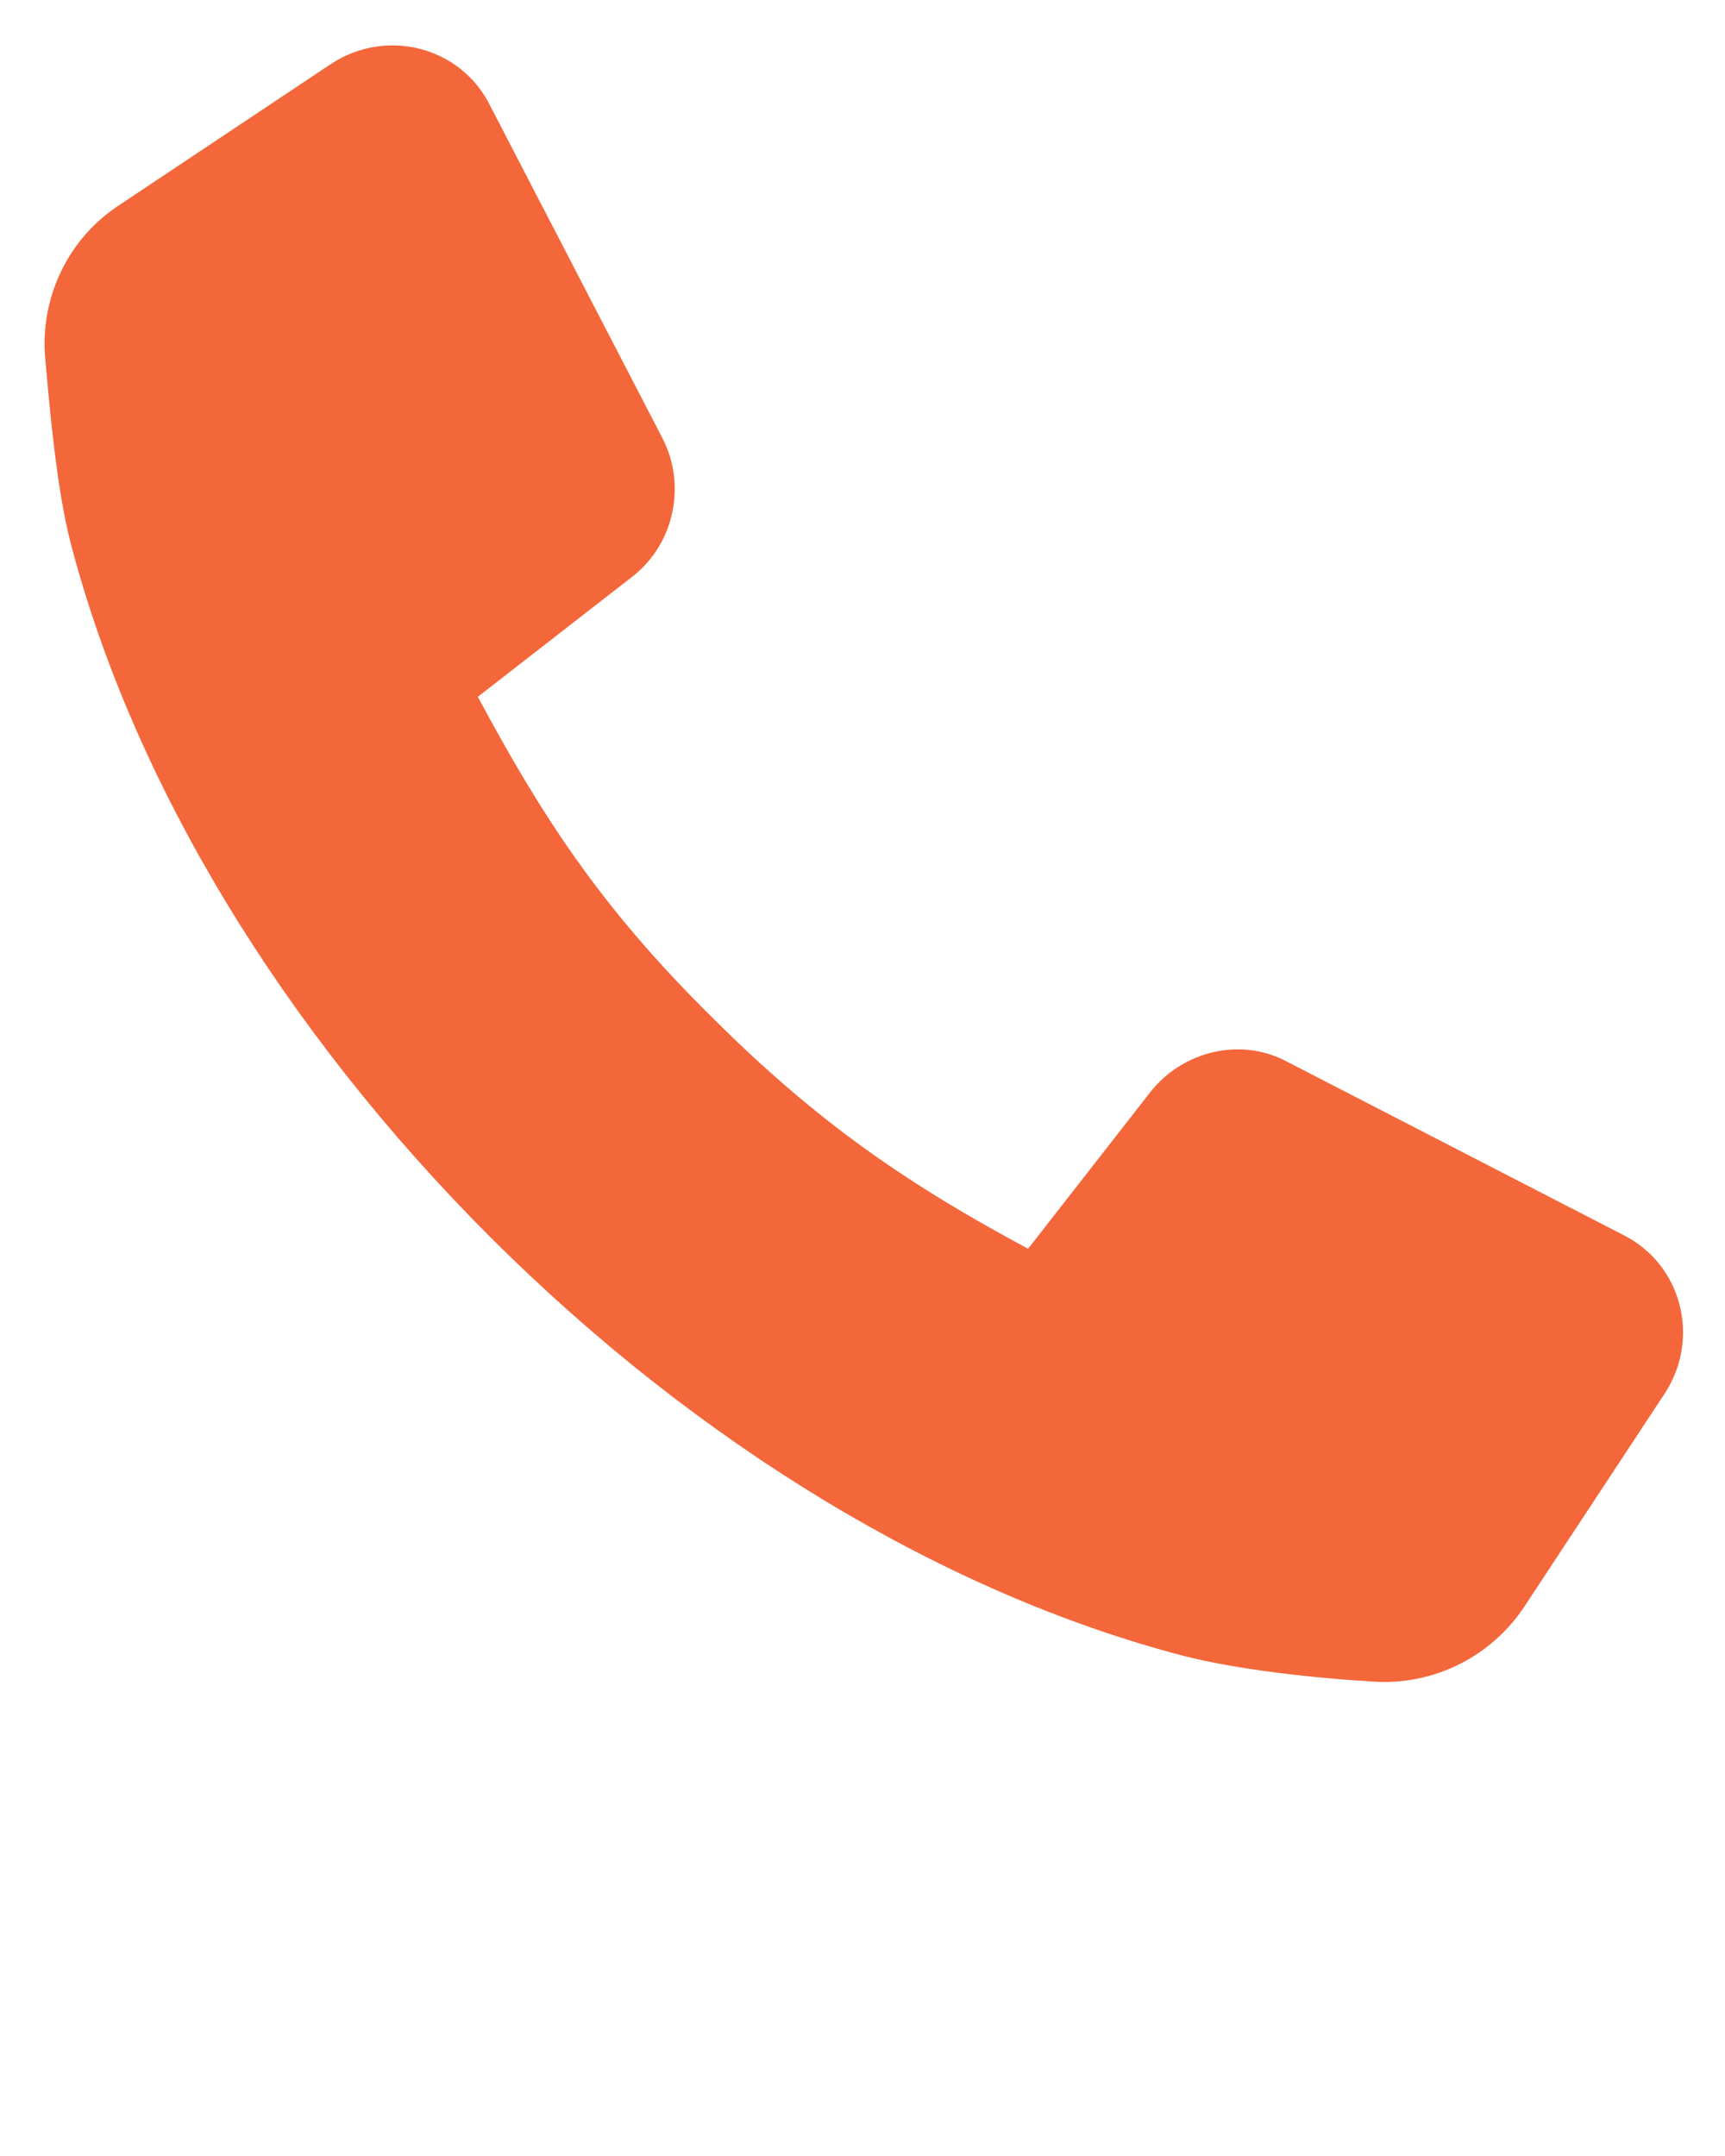 <svg fill="#F4673A" xmlns="http://www.w3.org/2000/svg" viewBox="-949 951 100 125"><switch><g><path d="M-860.6 1044.1c-1.9 2.9-5.2 4.6-8.7 4.4-3.5-.2-8-.7-11.1-1.5-13.8-3.6-28.1-12.2-40.2-24.3-12.1-12.1-20.7-26.4-24.3-40.2-.8-3.1-1.2-7.5-1.5-11-.2-3.4 1.4-6.7 4.3-8.6l12.3-8.2c3.2-2.1 7.5-1 9.2 2.4l10 19.3c1.4 2.7.7 6.1-1.7 8l-9 7c3.6 6.7 7 12.1 13.6 18.6 6.1 6.1 11.4 9.7 18.3 13.4l7.1-9.1c1.9-2.4 5.3-3.2 8-1.7l19.4 10c3.4 1.7 4.5 6 2.4 9.2l-8.1 12.3z"/></g></switch></svg>